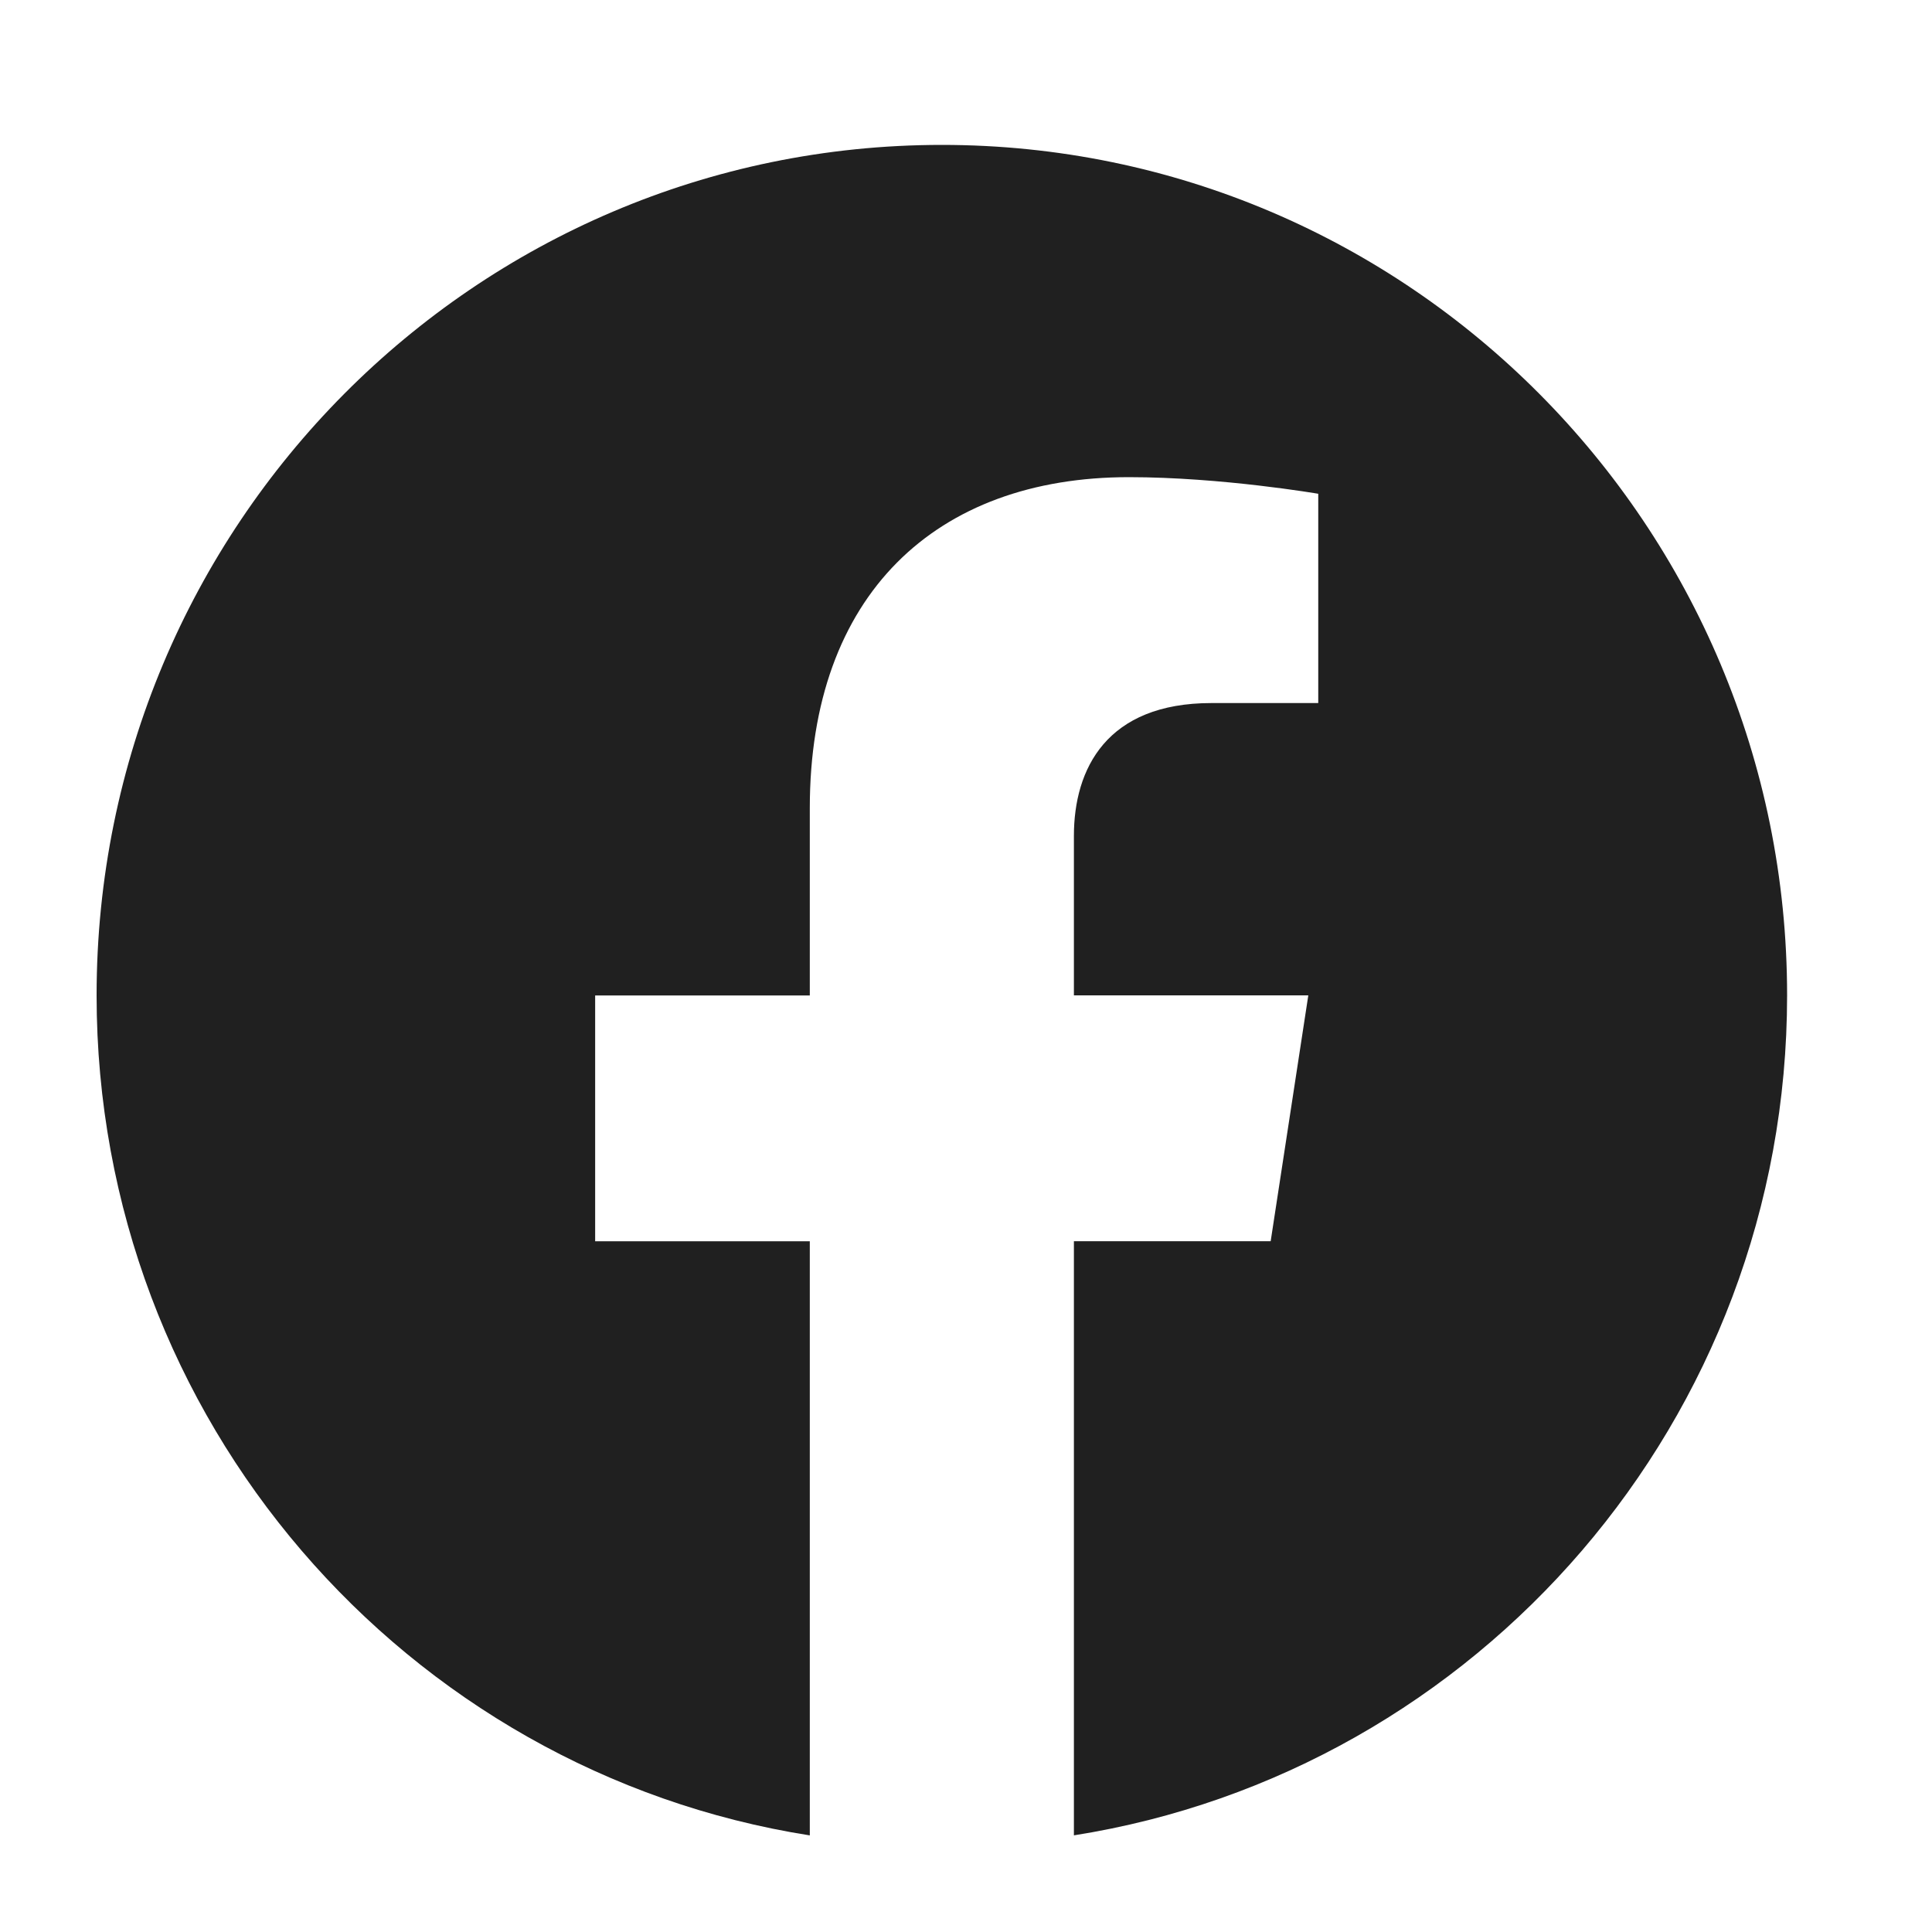 <svg width="40" height="40" viewBox="0 0 40 40" fill="none" xmlns="http://www.w3.org/2000/svg">
<path d="M37 20.608C37 10.881 29.161 3 19.5 3C9.832 3 2 10.881 2 20.608C2 29.395 8.397 36.681 16.766 38V25.699H12.322V20.61H16.766V16.728C16.766 12.316 19.374 9.879 23.373 9.879C25.288 9.879 27.293 10.223 27.293 10.223V14.556H25.082C22.913 14.556 22.234 15.915 22.234 17.307V20.608H27.087L26.308 25.698H22.234V37.999C30.596 36.679 37 29.394 37 20.607V20.608Z" fill="#202020"/>
</svg>

